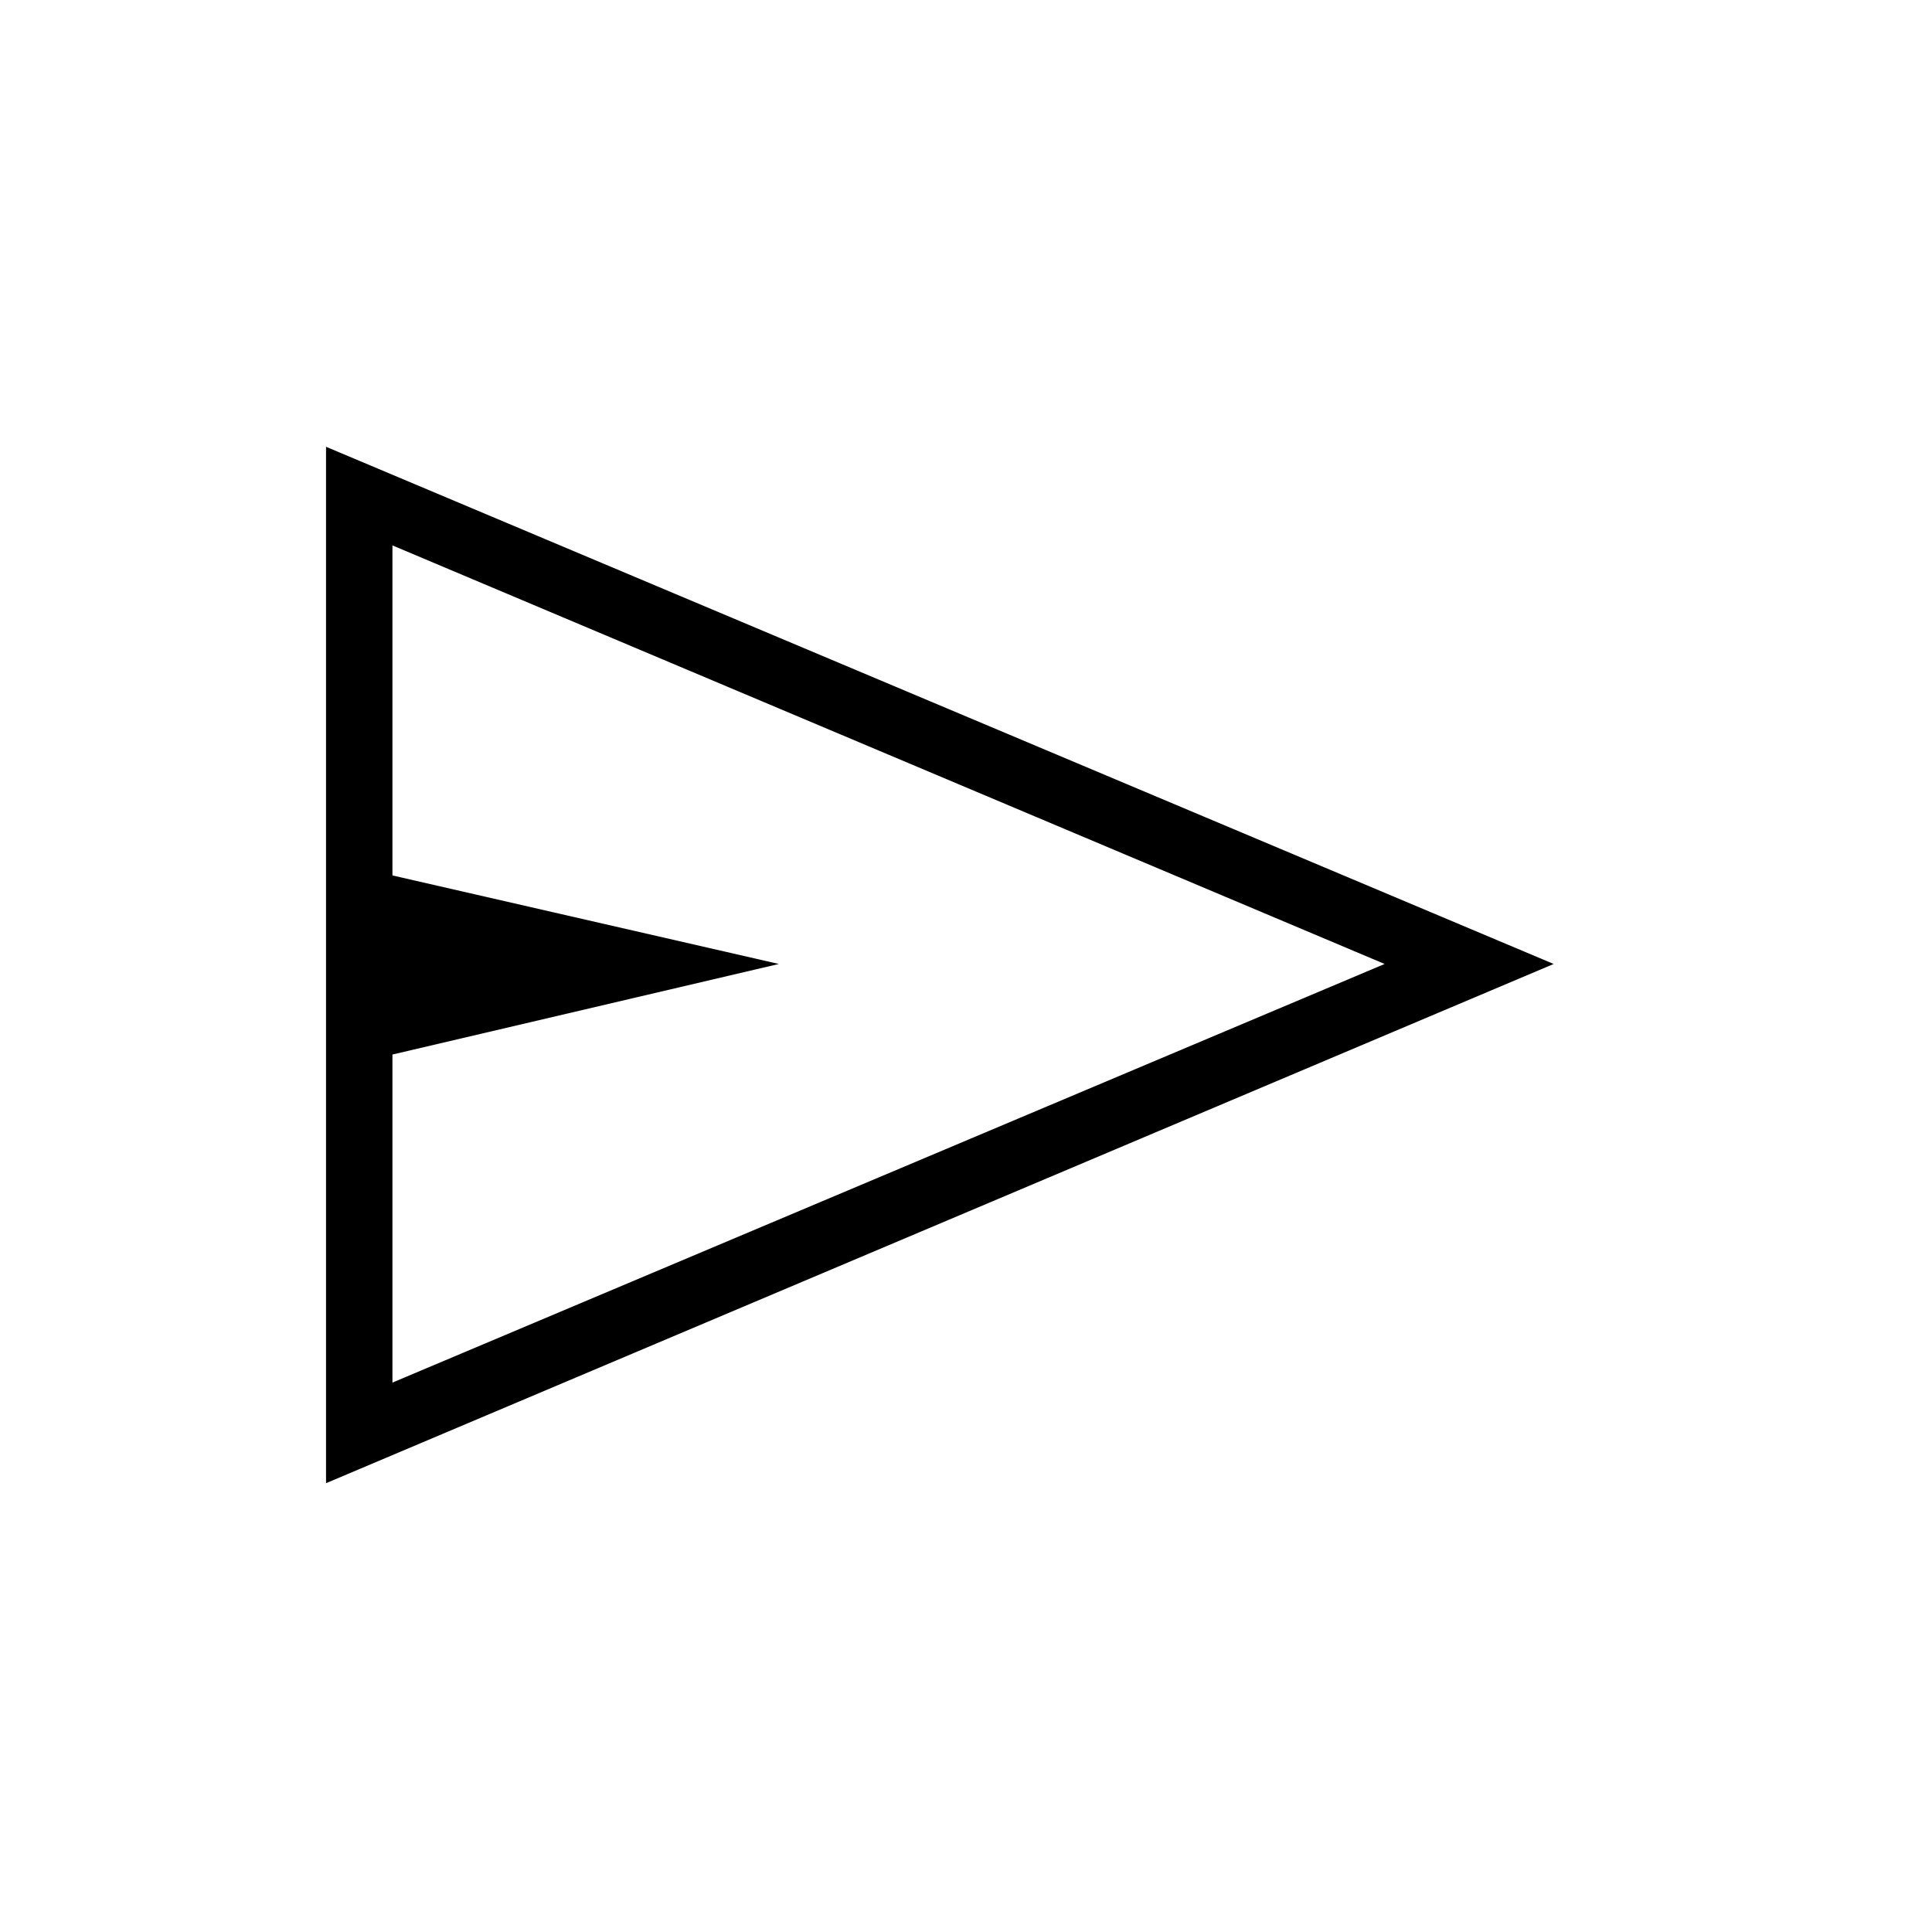 <svg xmlns="http://www.w3.org/2000/svg" height="40" width="40"><path d="M6.75 30.708V9.25L32.167 19.958ZM8.125 28.625 28.667 19.958 8.125 11.292V18.125L16.125 19.958L8.125 21.833ZM8.125 28.625V19.958V11.292V18.125V21.833Z"/></svg>